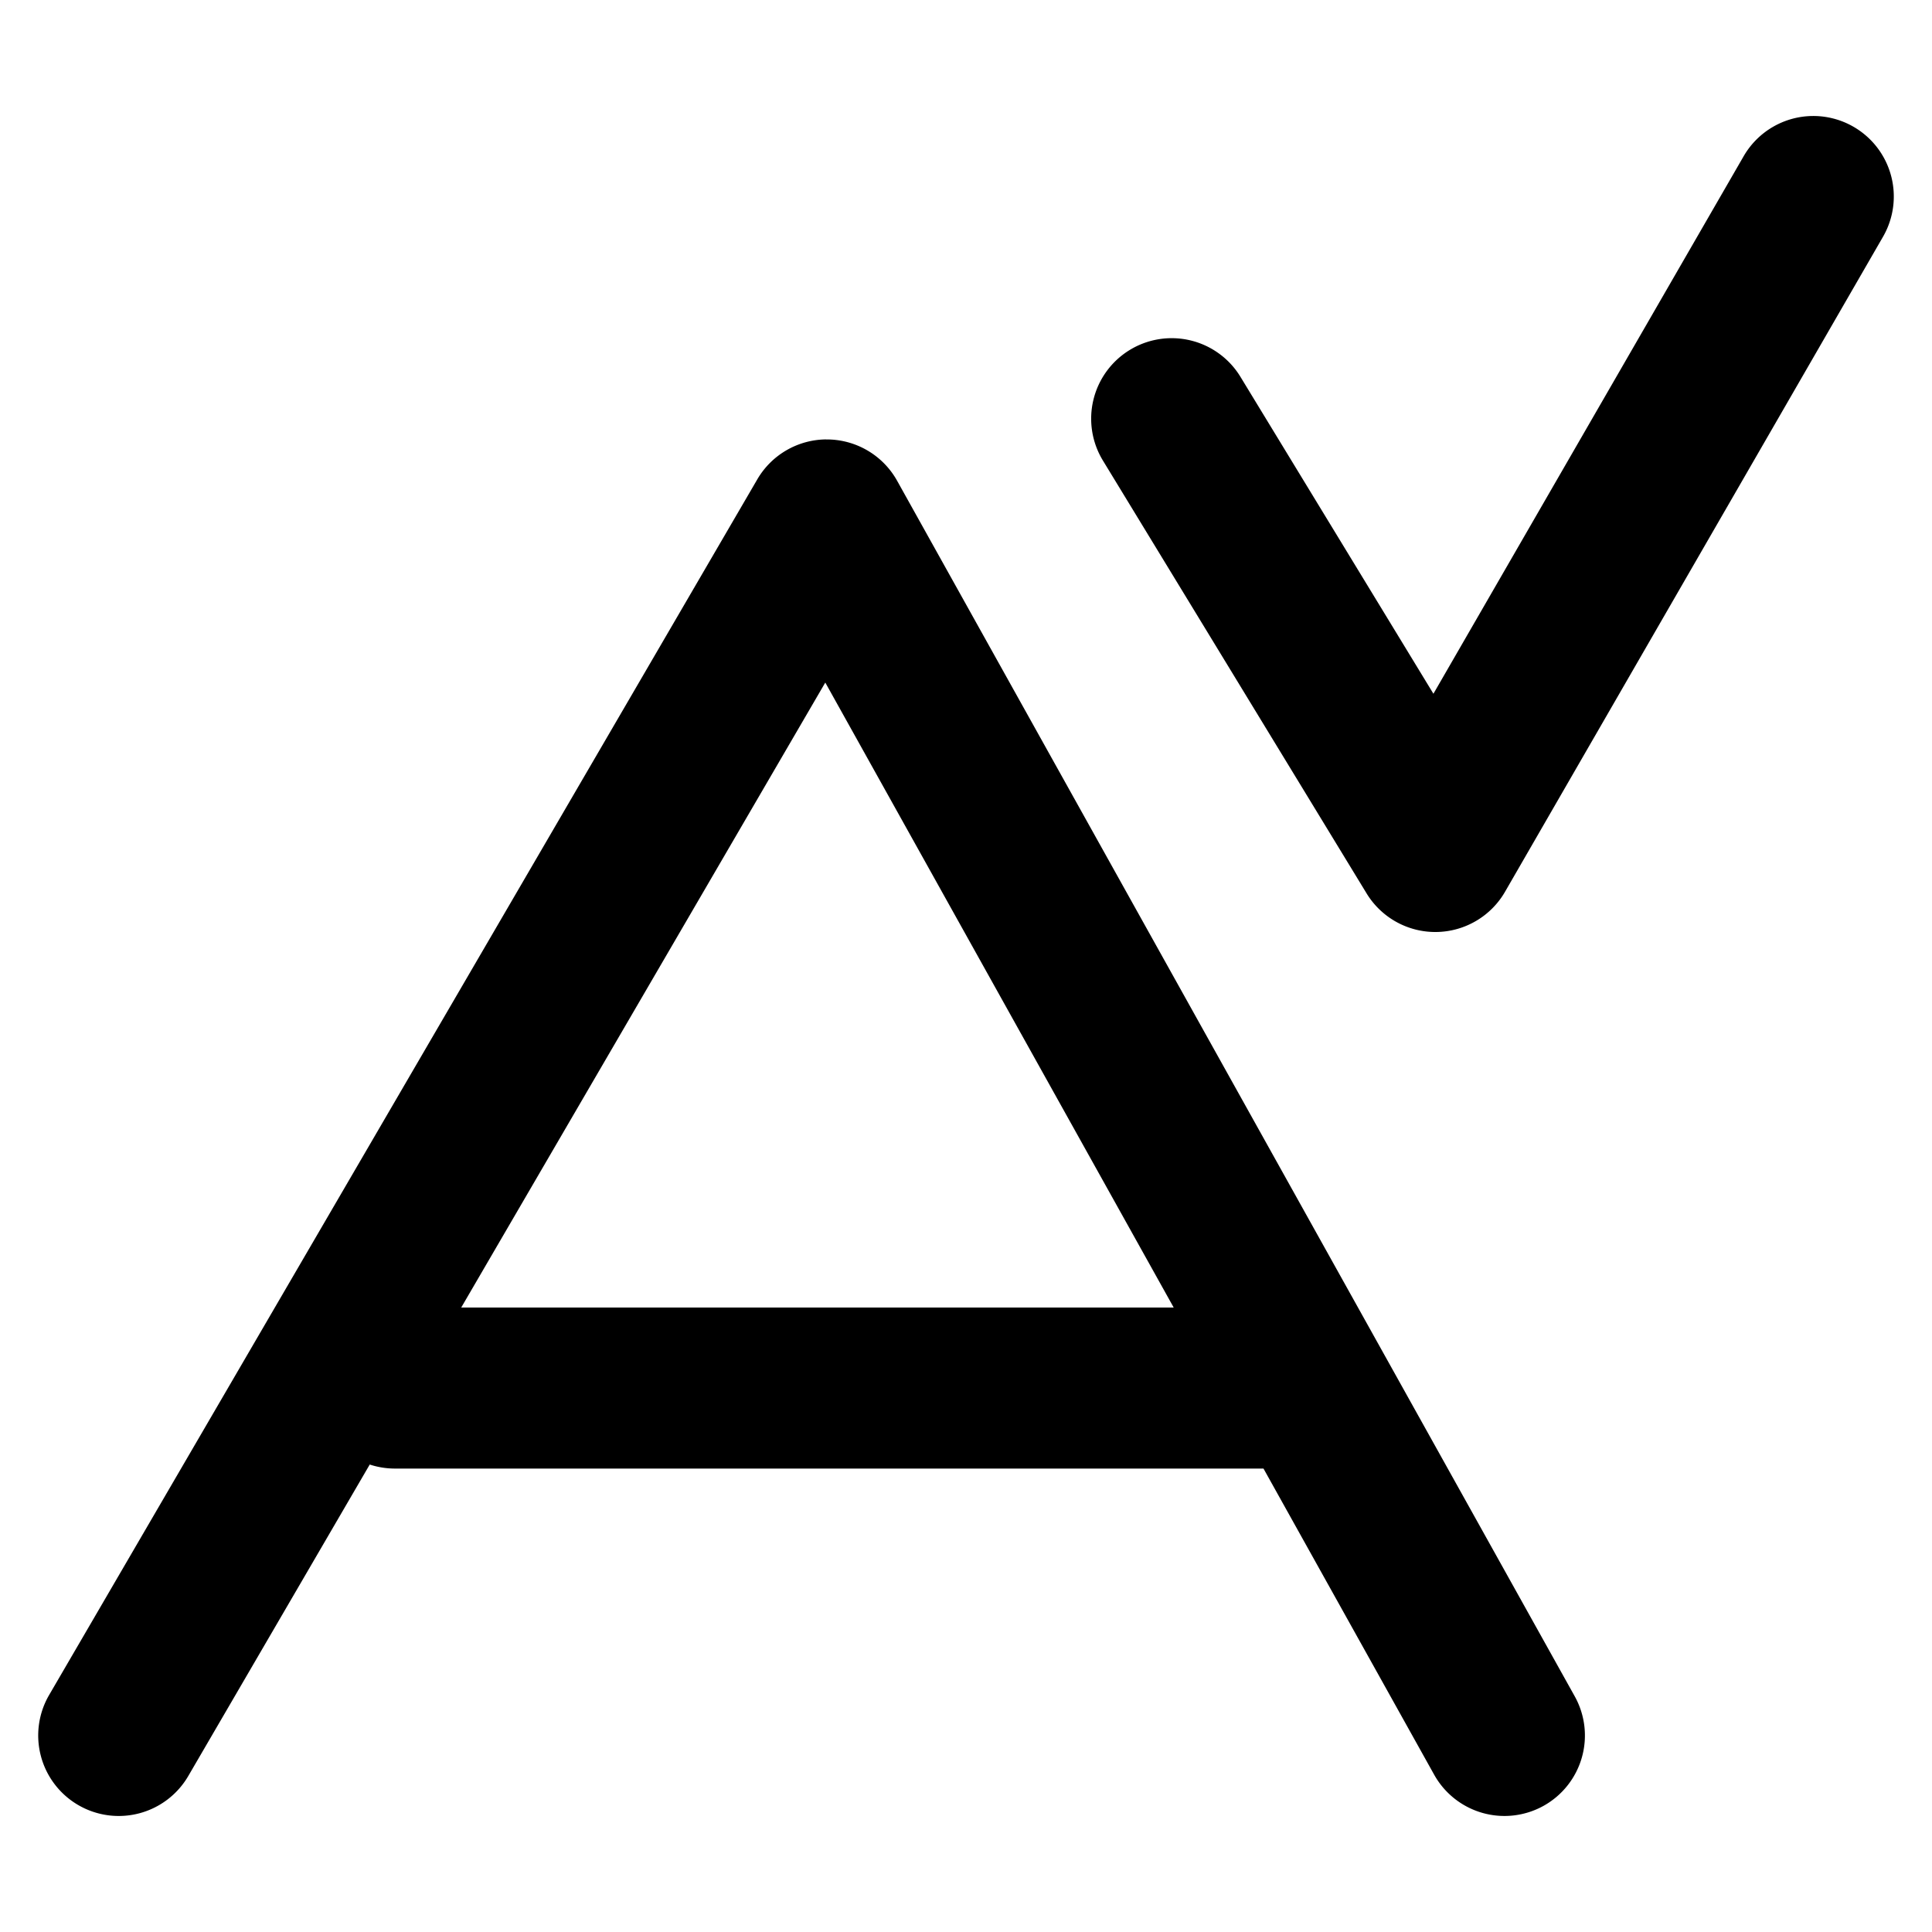 <svg xmlns="http://www.w3.org/2000/svg" width="48" height="48">
	<path d="m 45.029,2.882 a 2,2 0 0 0 -1.709,1 L 35.613,17.236 30.818,9.361 a 2,2 0 0 0 -2.75,-0.666 2,2 0 0 0 -0.666,2.748 l 6.551,10.754 a 2,2 0 0 0 3.439,-0.041 L 46.783,5.882 A 2,2 0 0 0 46.051,3.15 2,2 0 0 0 45.029,2.882 Z M 20.525,10.917 a 2,2 0 0 0 -1.711,0.994 L 1.221,42.111 a 2,2 0 0 0 0.721,2.734 2,2 0 0 0 2.736,-0.721 l 4.508,-7.738 a 2,2 0 0 0 0.621,0.1 H 31.391 l 4.24,7.605 a 2,2 0 0 0 2.721,0.773 2,2 0 0 0 0.771,-2.721 L 22.289,11.945 a 2,2 0 0 0 -1.764,-1.027 z m -0.021,6.041 8.656,15.527 H 11.459 Z" fill="#000000"/>
</svg>
